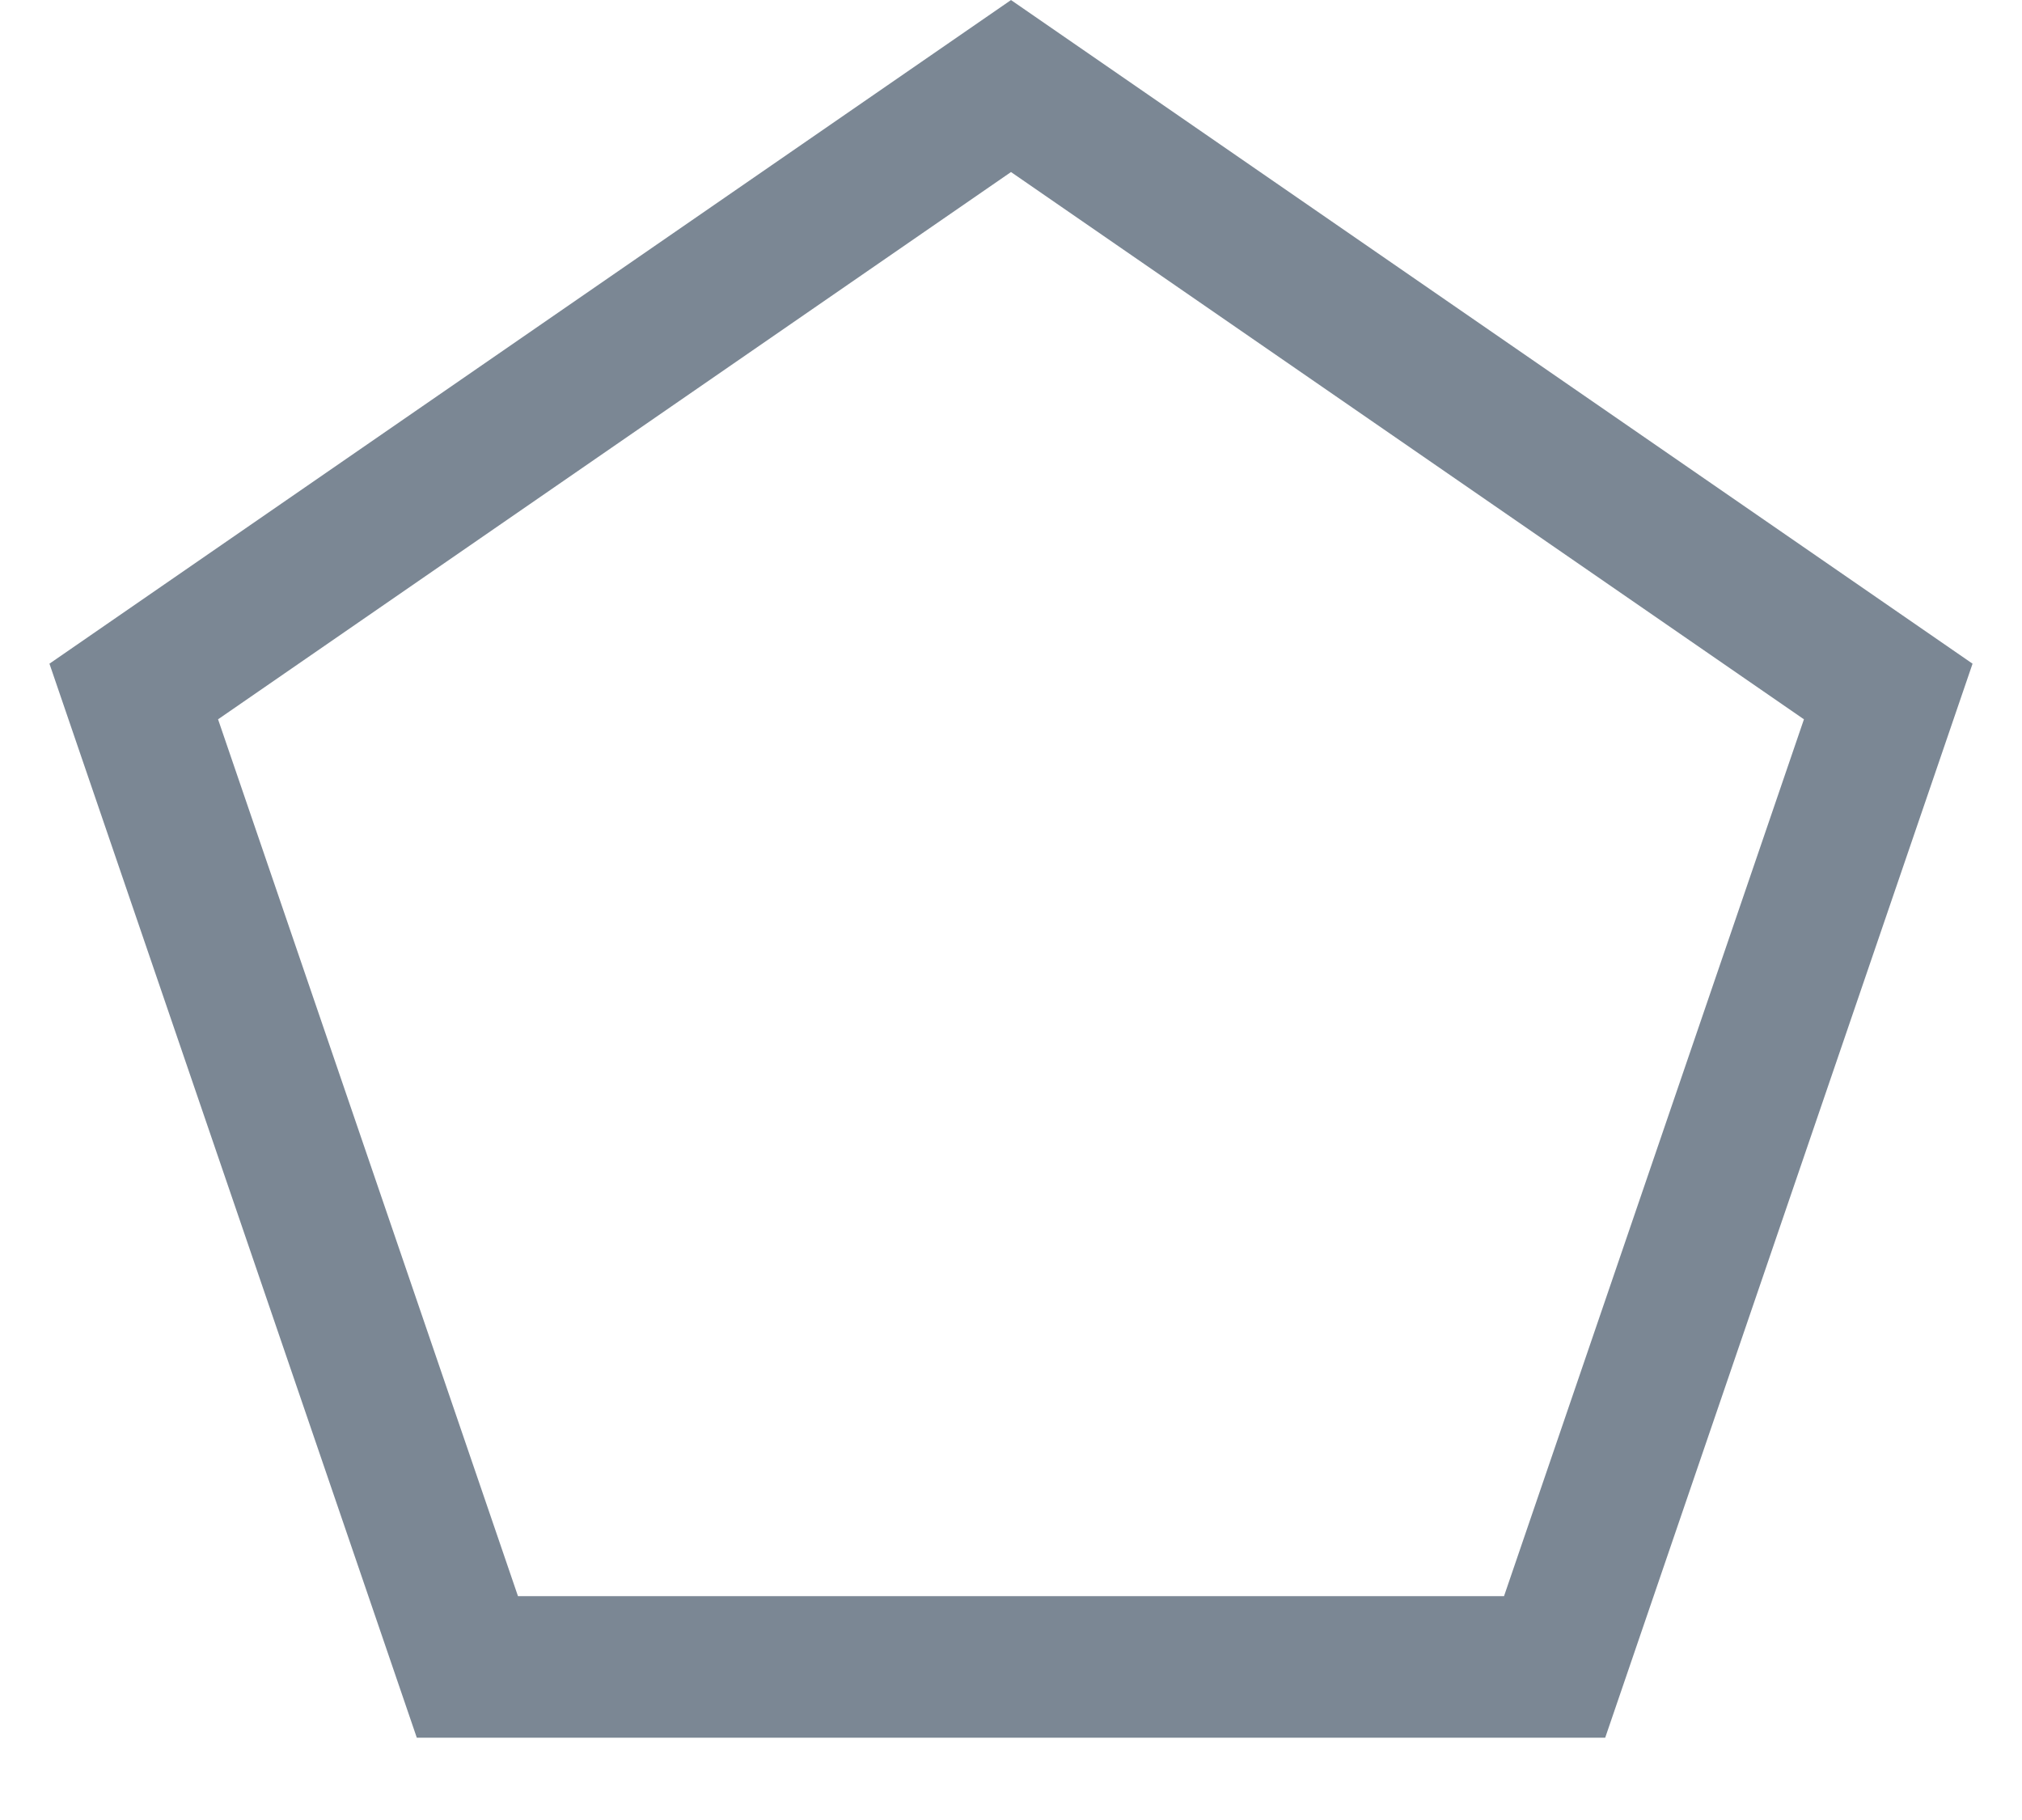 <svg width="20" height="18" viewBox="0 0 20 18" fill="none" xmlns="http://www.w3.org/2000/svg">
<path d="M1.323 6.839L10 0.851L18.677 6.839L15.377 16.486H4.623L1.323 6.839Z" stroke="#7B8794" stroke-width="1.4"/>
</svg>
